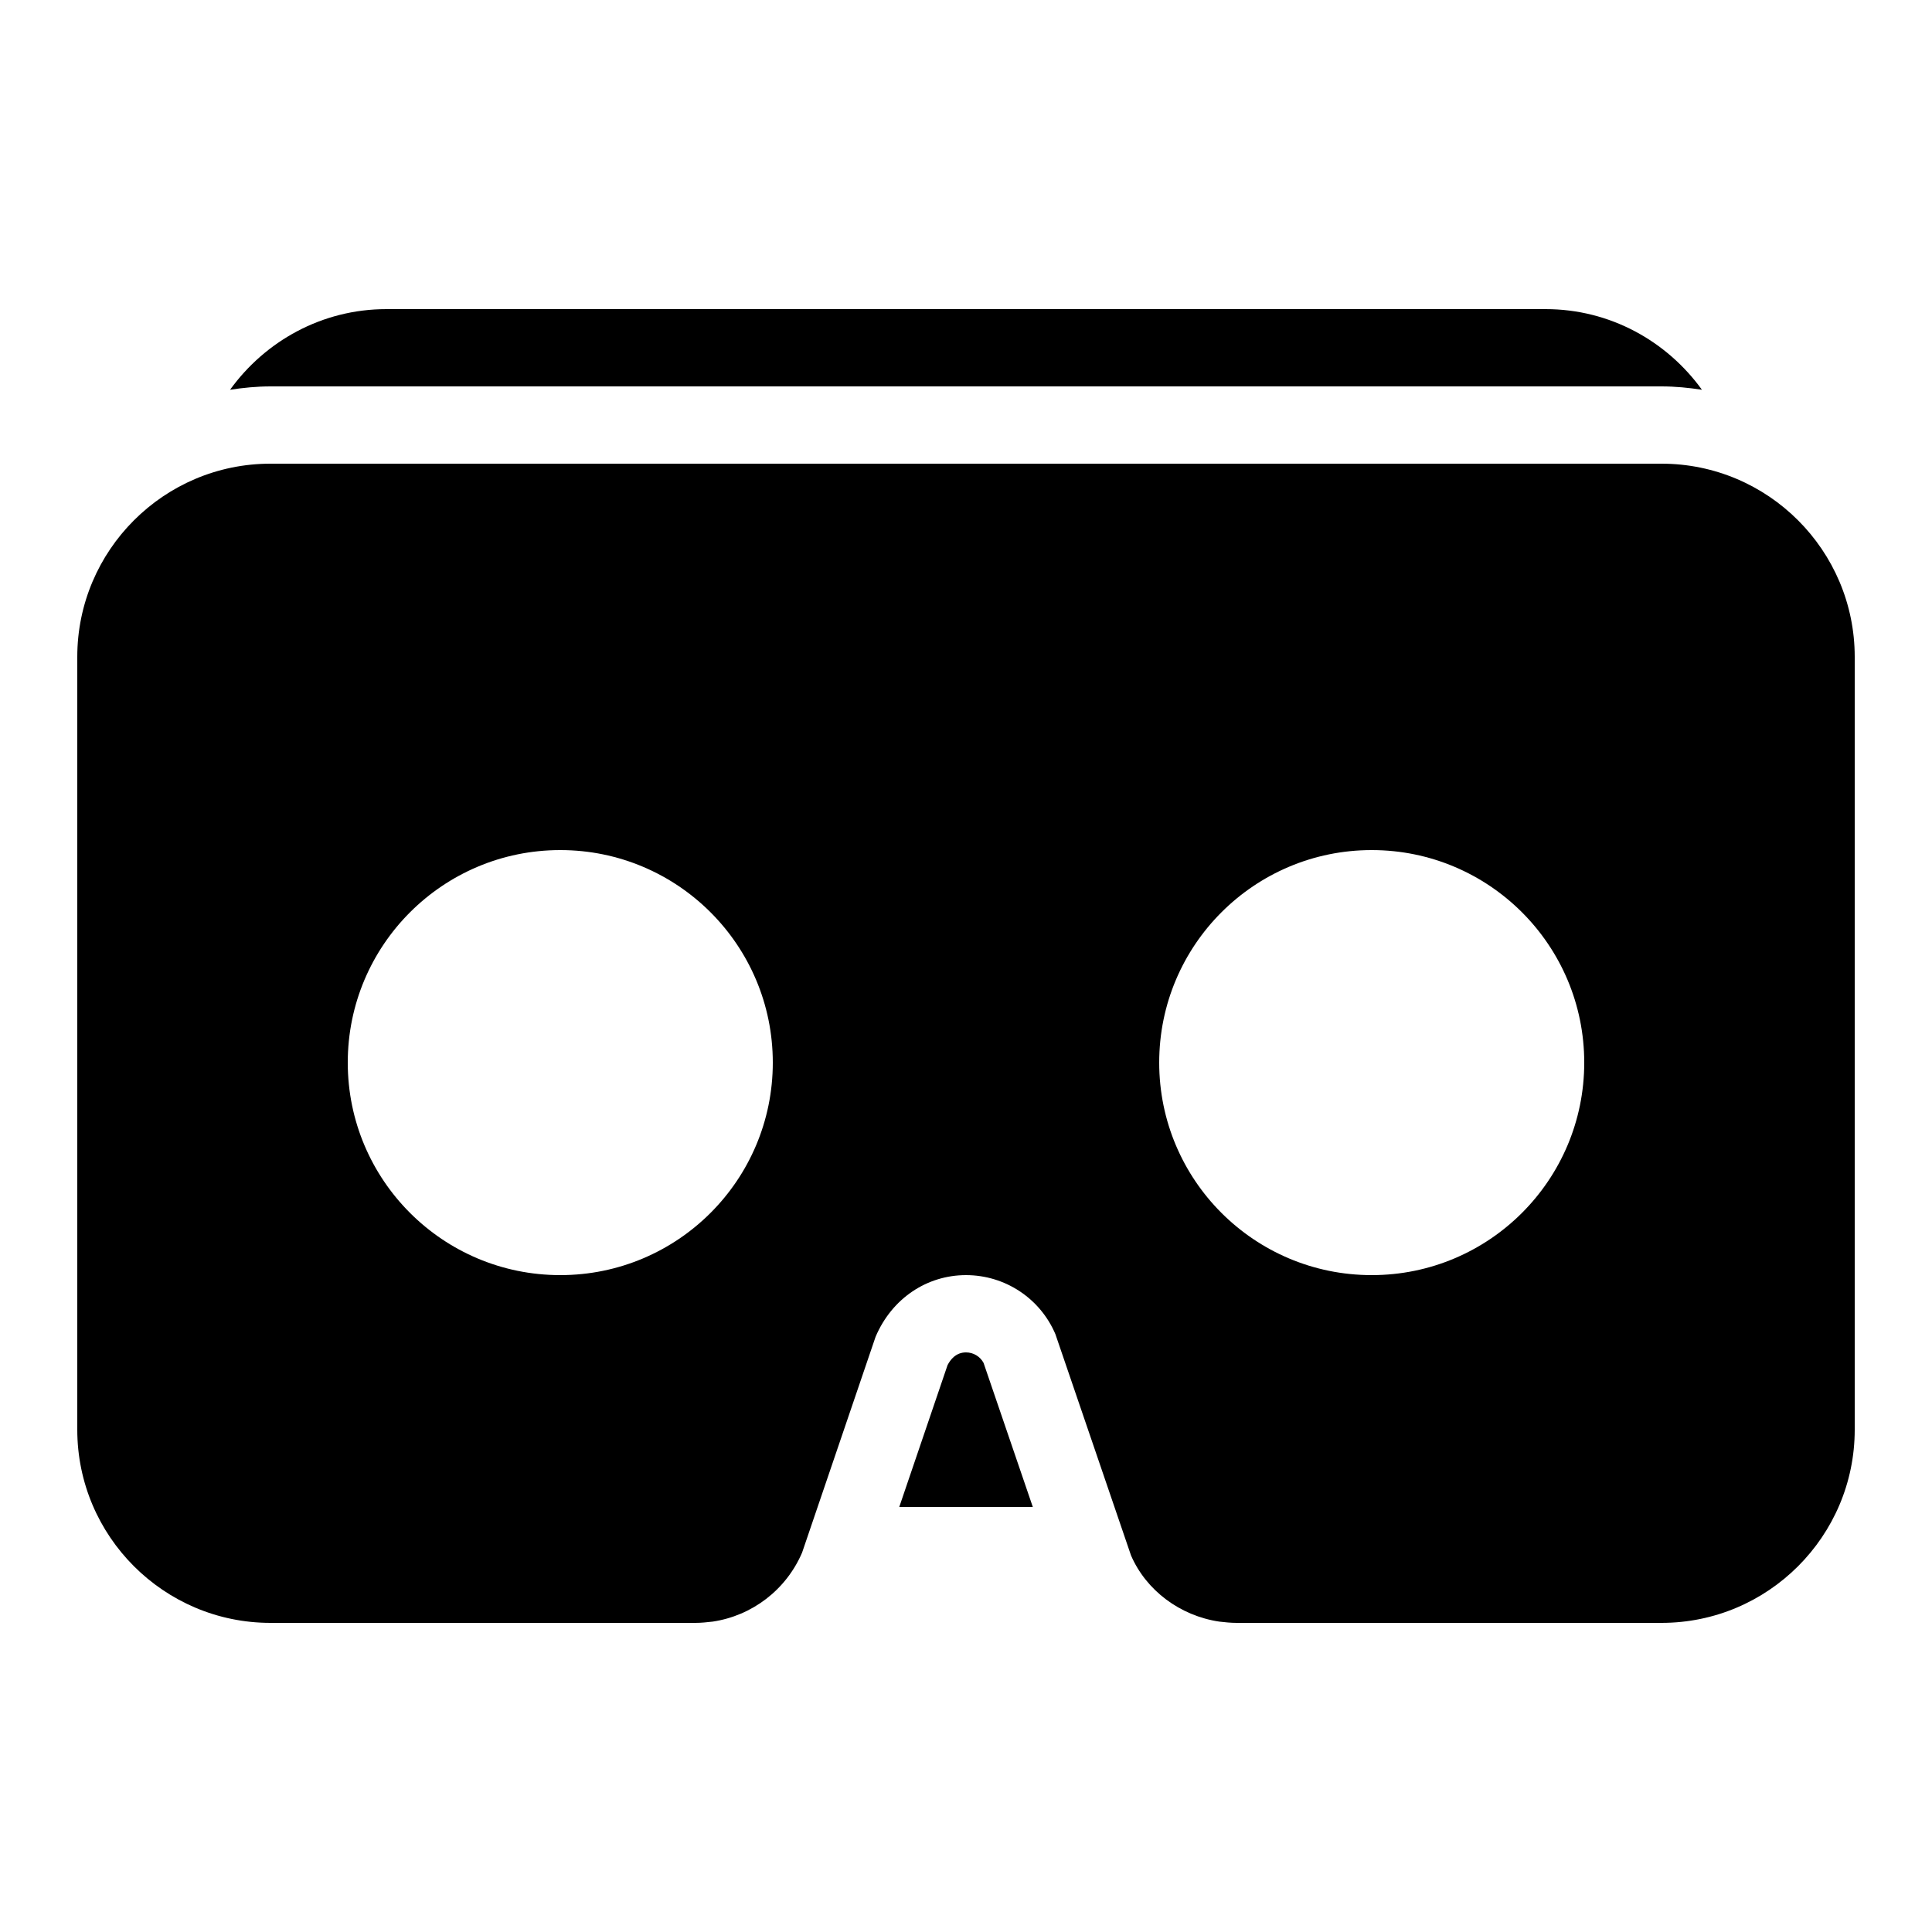 <?xml version="1.0" encoding="iso-8859-1"?><!-- Generator: Adobe Illustrator 19.1.1, SVG Export Plug-In . SVG Version: 6.00 Build 0)  --><svg xmlns="http://www.w3.org/2000/svg" xmlns:xlink="http://www.w3.org/1999/xlink" viewBox="0 0 50 50" width="50px" height="50px"><path d="M48,37V17c0-2.757-2.243-5-5-5H7c-2.757,0-5,2.243-5,5v20c0,2.757,2.243,5,5,5h11c0.15,0,0.298-0.016,0.445-0.033c1.018-0.152,1.898-0.819,2.313-1.785l1.902-5.586C23.084,33.599,23.992,33,25,33c1.009,0,1.917,0.599,2.313,1.526l1.957,5.727c0.39,0.904,1.267,1.563,2.284,1.714C31.702,41.984,31.849,42,32,42h11C45.757,42,48,39.757,48,37z M14.5,33C11.462,33,9,30.538,9,27.5c0-3.038,2.462-5.5,5.5-5.5c3.038,0,5.5,2.462,5.5,5.5C20,30.538,17.538,33,14.5,33z M35.5,33c-3.038,0-5.5-2.462-5.5-5.5c0-3.038,2.462-5.5,5.5-5.5c3.038,0,5.5,2.462,5.5,5.5C41,30.538,38.538,33,35.5,33z"/><g><path d="M25,35c-0.263,0-0.407,0.19-0.478,0.331L23.273,39h3.456l-1.275-3.73C25.365,35.105,25.191,35,25,35z"/></g><g><path d="M7,10h36c0.356,0,0.704,0.035,1.046,0.087C43.137,8.828,41.667,8,40,8H10c-1.667,0-3.137,0.828-4.046,2.087C6.296,10.035,6.644,10,7,10z"/></g></svg>